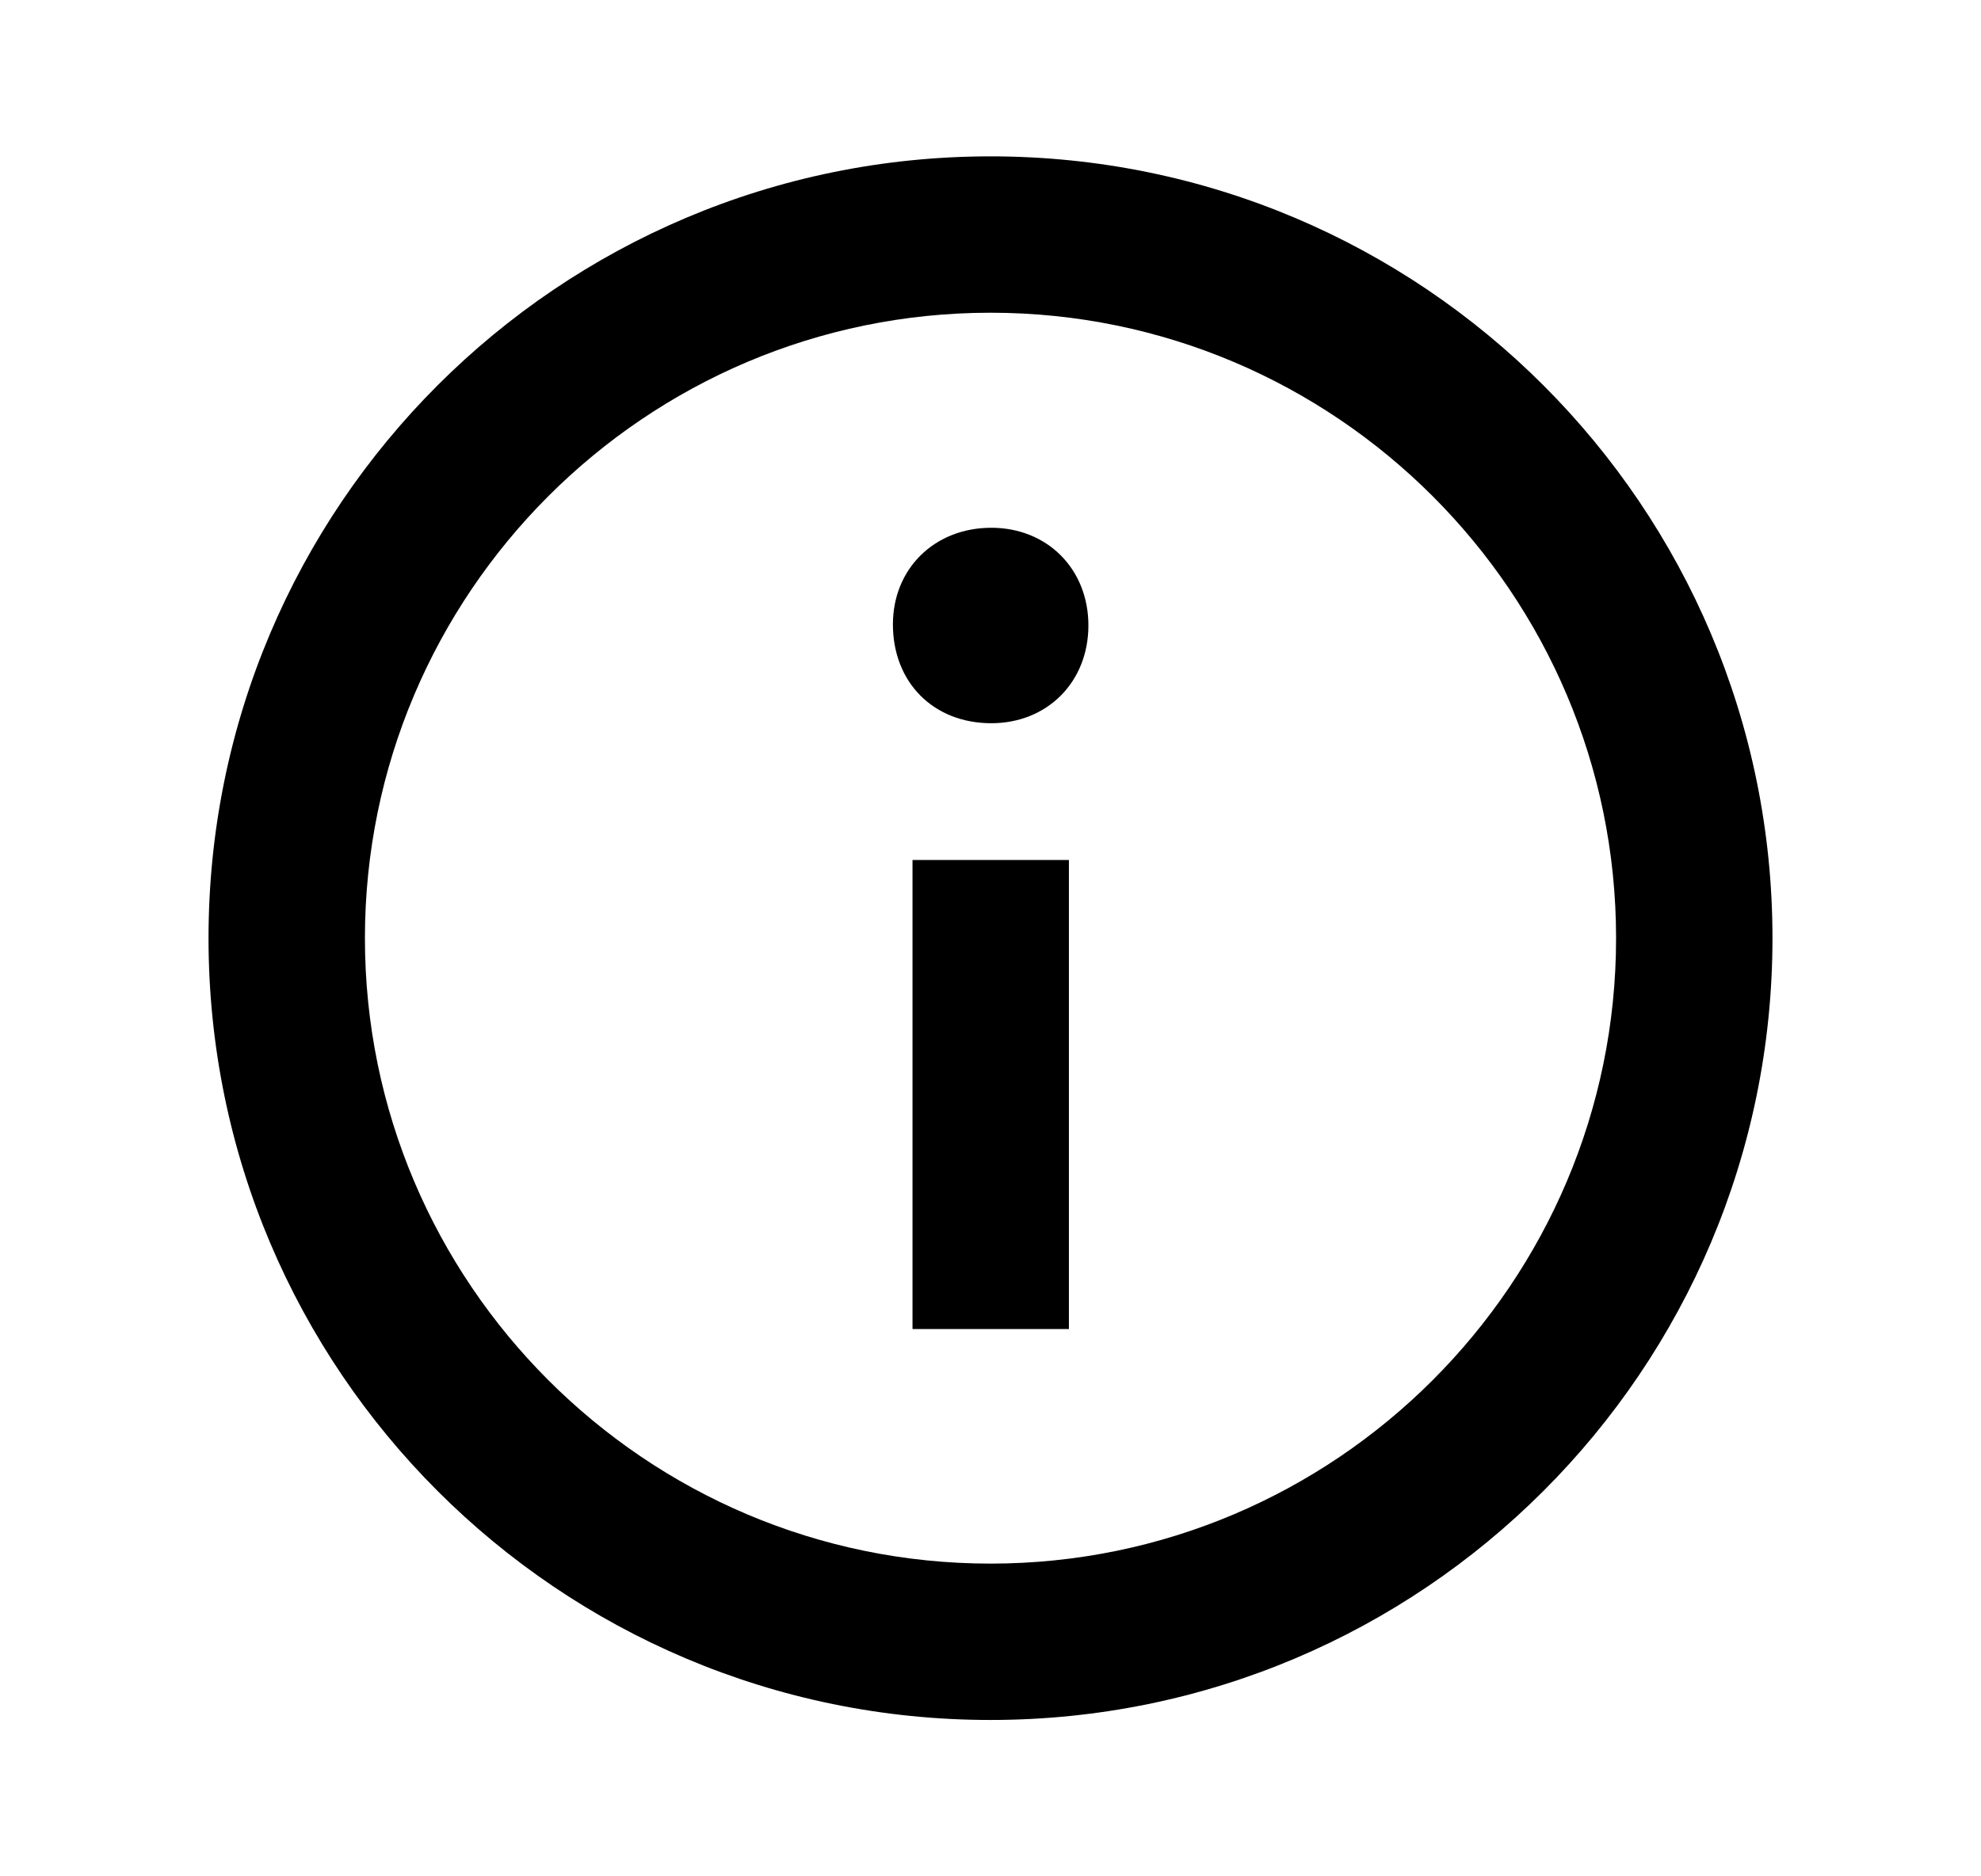 <svg width="19" height="18" viewBox="0 0 19 18" fill="none" xmlns="http://www.w3.org/2000/svg">
<path fill-rule="evenodd" clip-rule="evenodd" d="M9.5 1.5C5.358 1.5 2 4.858 2 9C2 13.142 5.358 16.5 9.5 16.5C13.642 16.5 17 13.142 17 9C17 4.858 13.642 1.5 9.5 1.5ZM9.5 15C6.192 15 3.5 12.308 3.5 9C3.5 5.692 6.192 3 9.5 3C12.808 3 15.5 5.692 15.5 9C15.5 12.308 12.808 15 9.5 15ZM10.439 6C10.439 6.544 10.043 6.938 9.508 6.938C8.95 6.938 8.564 6.544 8.564 5.99C8.564 5.457 8.961 5.063 9.508 5.063C10.043 5.063 10.439 5.457 10.439 6ZM8.752 8.25H10.252V12.75H8.752V8.25Z" fill="black"/>
</svg>
